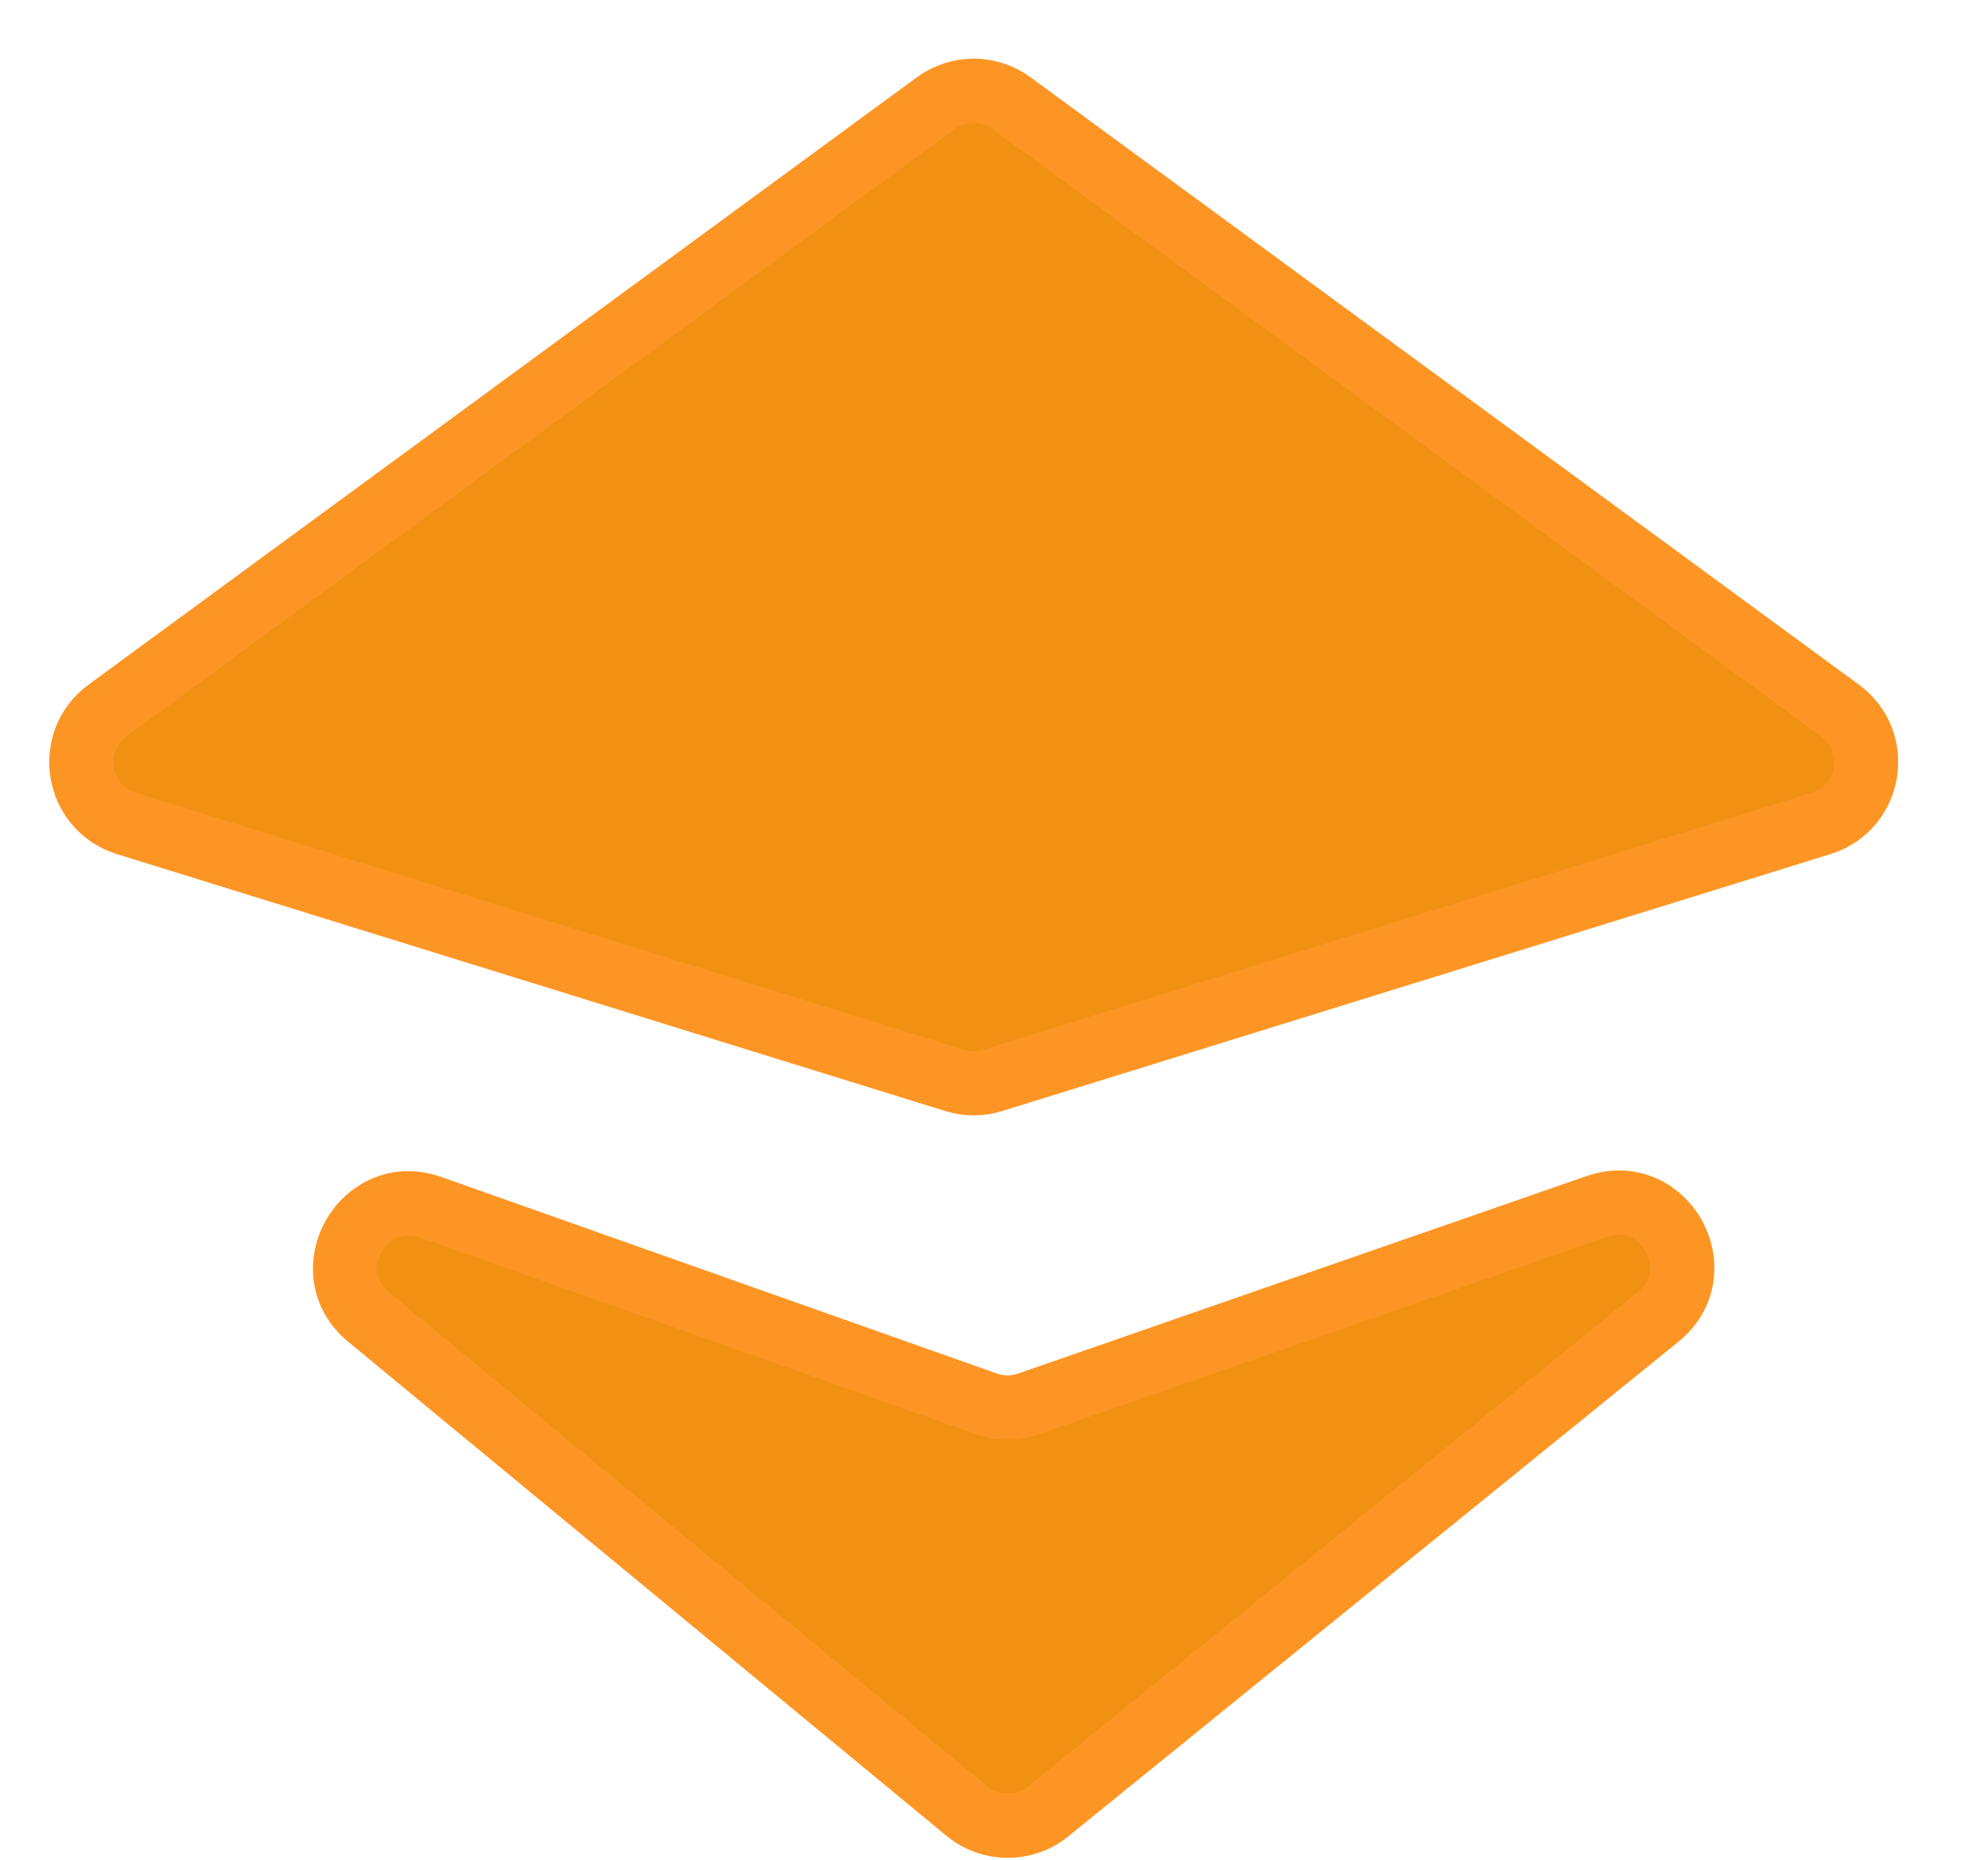 <svg width="31" height="29" viewBox="0 0 31 29" fill="none" xmlns="http://www.w3.org/2000/svg">
<path d="M1.677 11.079L14.592 1.609C14.944 1.35 15.423 1.35 15.775 1.609L28.691 11.079C29.353 11.565 29.18 12.597 28.395 12.841L15.48 16.847C15.287 16.907 15.08 16.907 14.887 16.847L1.972 12.841C1.187 12.597 1.014 11.565 1.677 11.079Z" fill="#F09113" stroke="#FD9524"/>
<path d="M15.077 28.241L5.75 20.539C4.887 19.827 5.666 18.453 6.72 18.826L15.377 21.889C15.591 21.965 15.825 21.966 16.039 21.891L24.899 18.813C25.957 18.445 26.727 19.829 25.857 20.534L16.343 28.247C15.974 28.547 15.444 28.544 15.077 28.241Z" fill="#F09113" stroke="#FD9524"/>
</svg>
